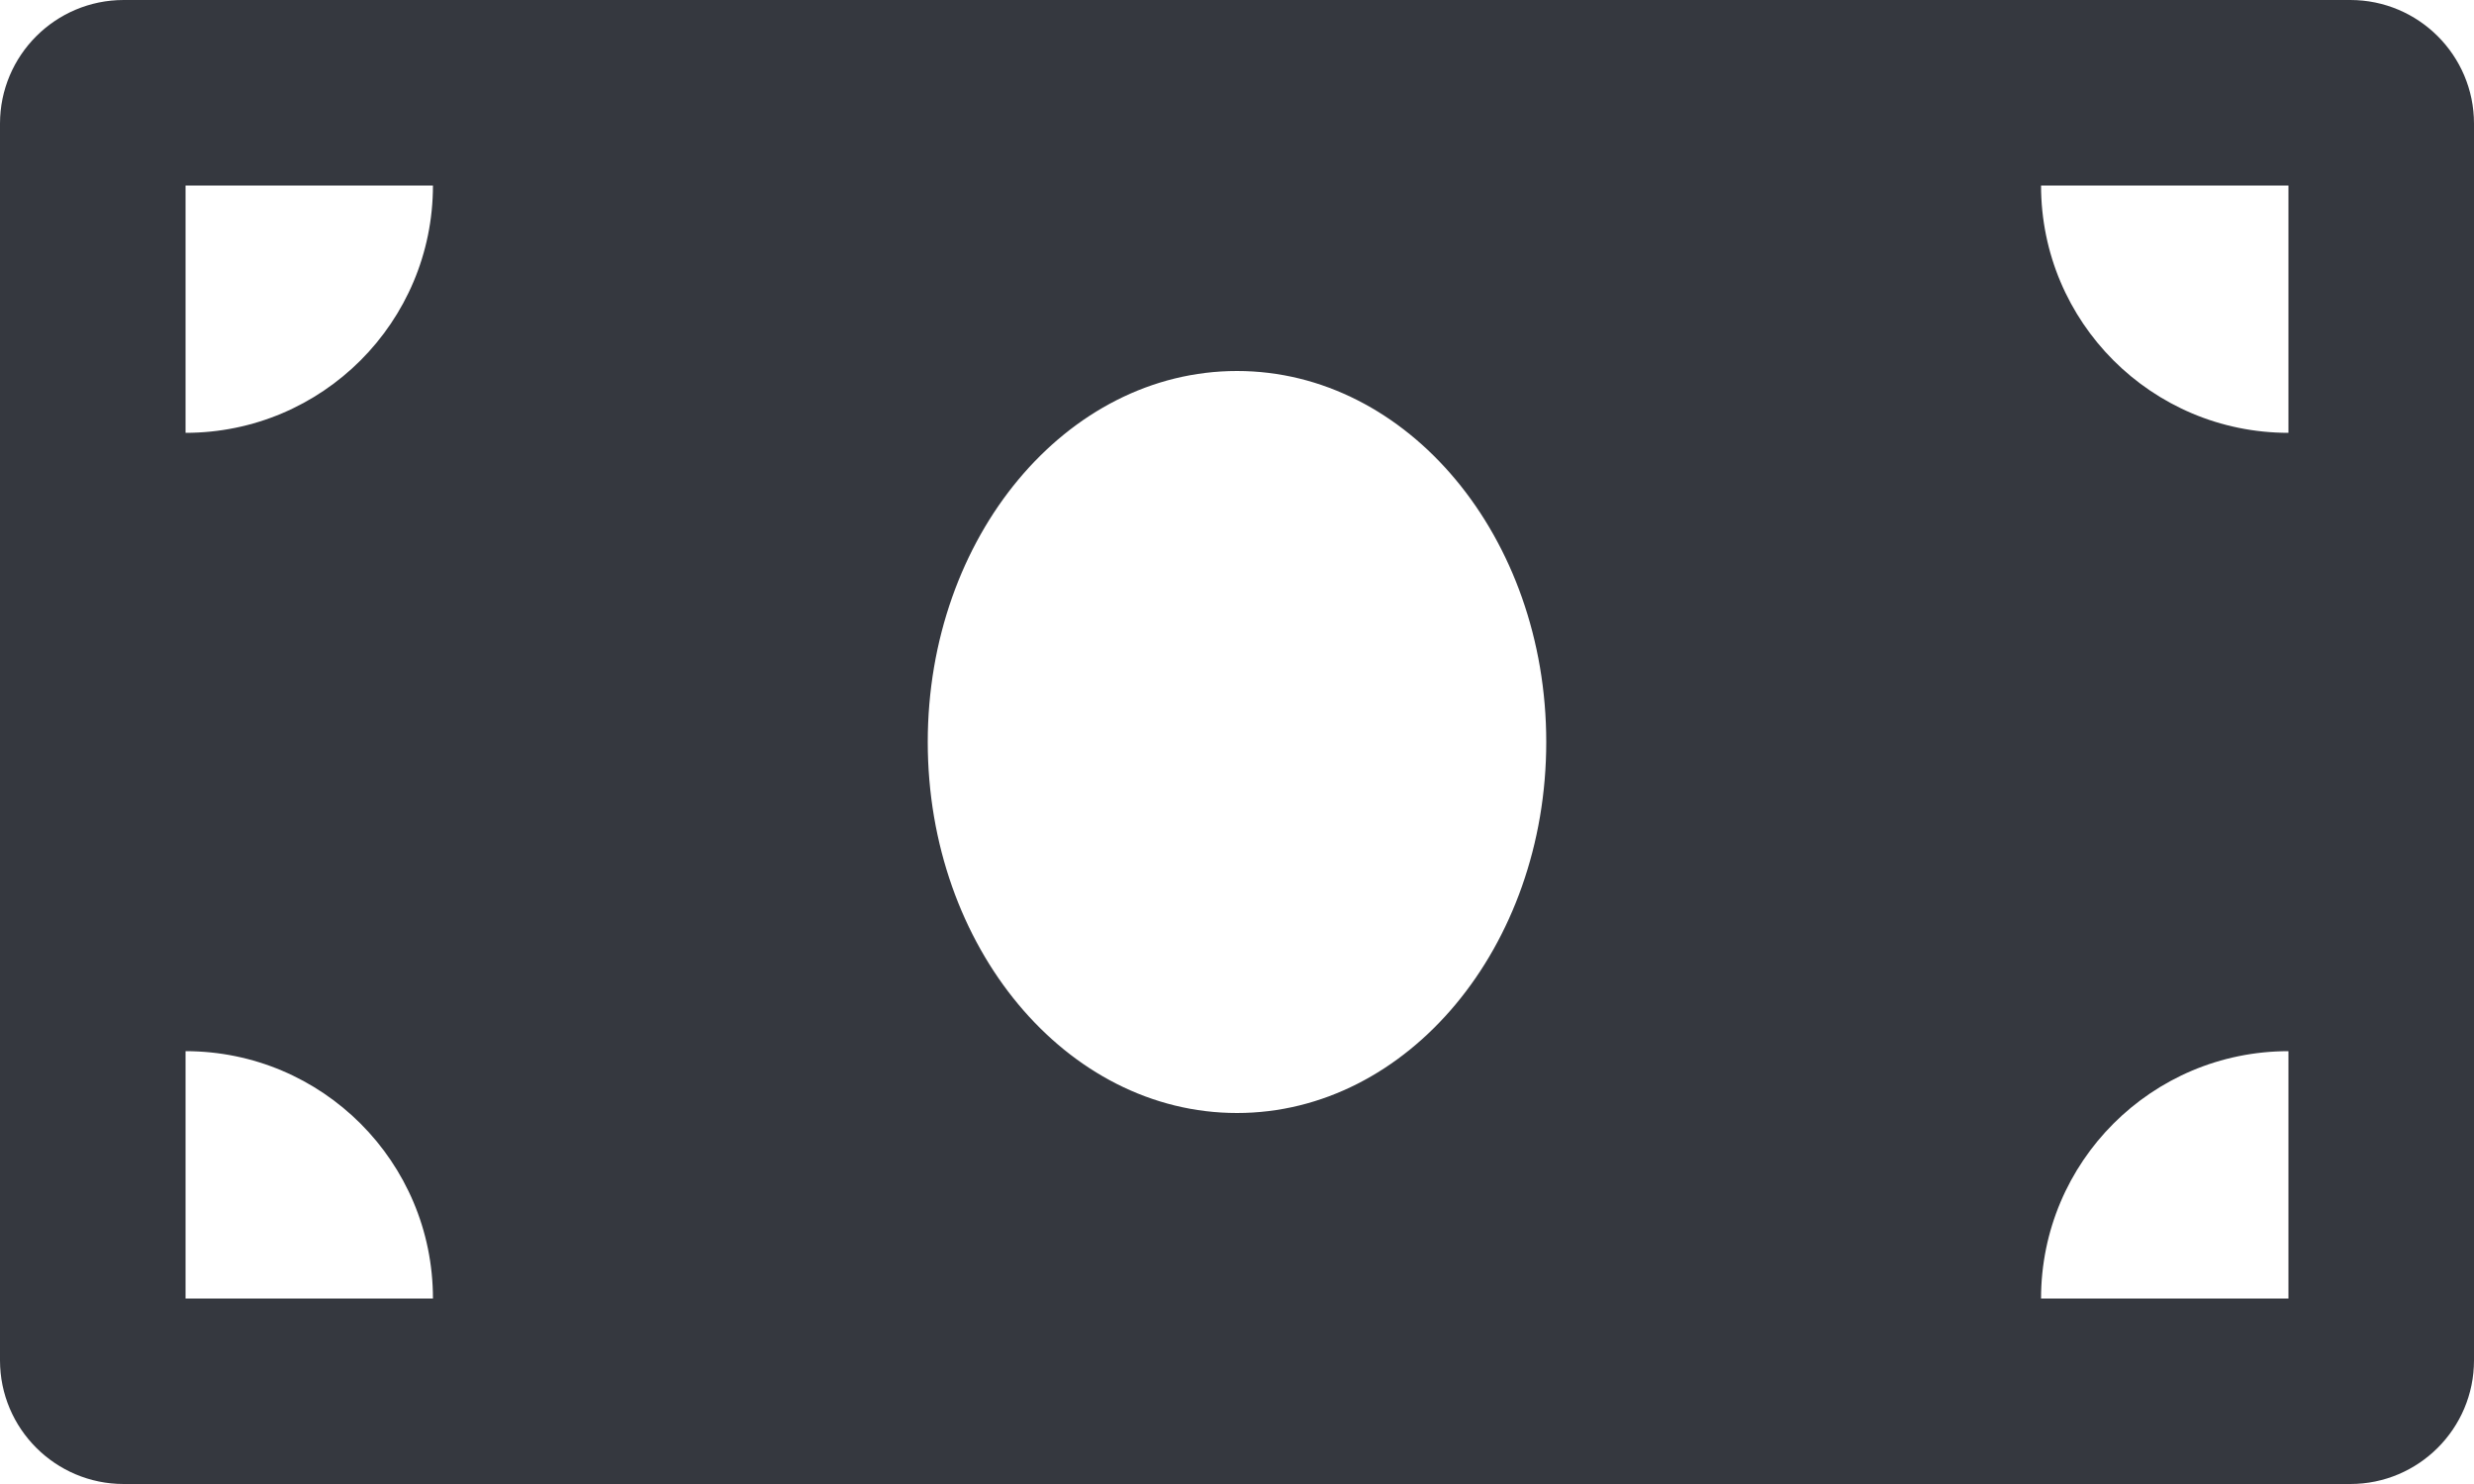 <svg width="20" height="12" viewBox="0 0 20 12" fill="none" xmlns="http://www.w3.org/2000/svg">
<path d="M19 0H1C0.448 0 0 0.448 0 1V11C0 11.552 0.448 12 1 12H19C19.552 12 20 11.552 20 11V1C20 0.448 19.552 0 19 0ZM1.5 10.5V8.5C2.605 8.5 3.5 9.395 3.5 10.5H1.5ZM1.5 3.5V1.5H3.5C3.5 2.605 2.605 3.5 1.5 3.5ZM10 9C8.619 9 7.5 7.657 7.5 6C7.5 4.343 8.619 3 10 3C11.381 3 12.5 4.343 12.5 6C12.5 7.657 11.38 9 10 9ZM18.5 10.5H16.5C16.5 9.395 17.395 8.5 18.5 8.5V10.5ZM18.5 3.5C17.395 3.5 16.5 2.605 16.5 1.5H18.5V3.5Z" fill="#35383F"/>
</svg>
